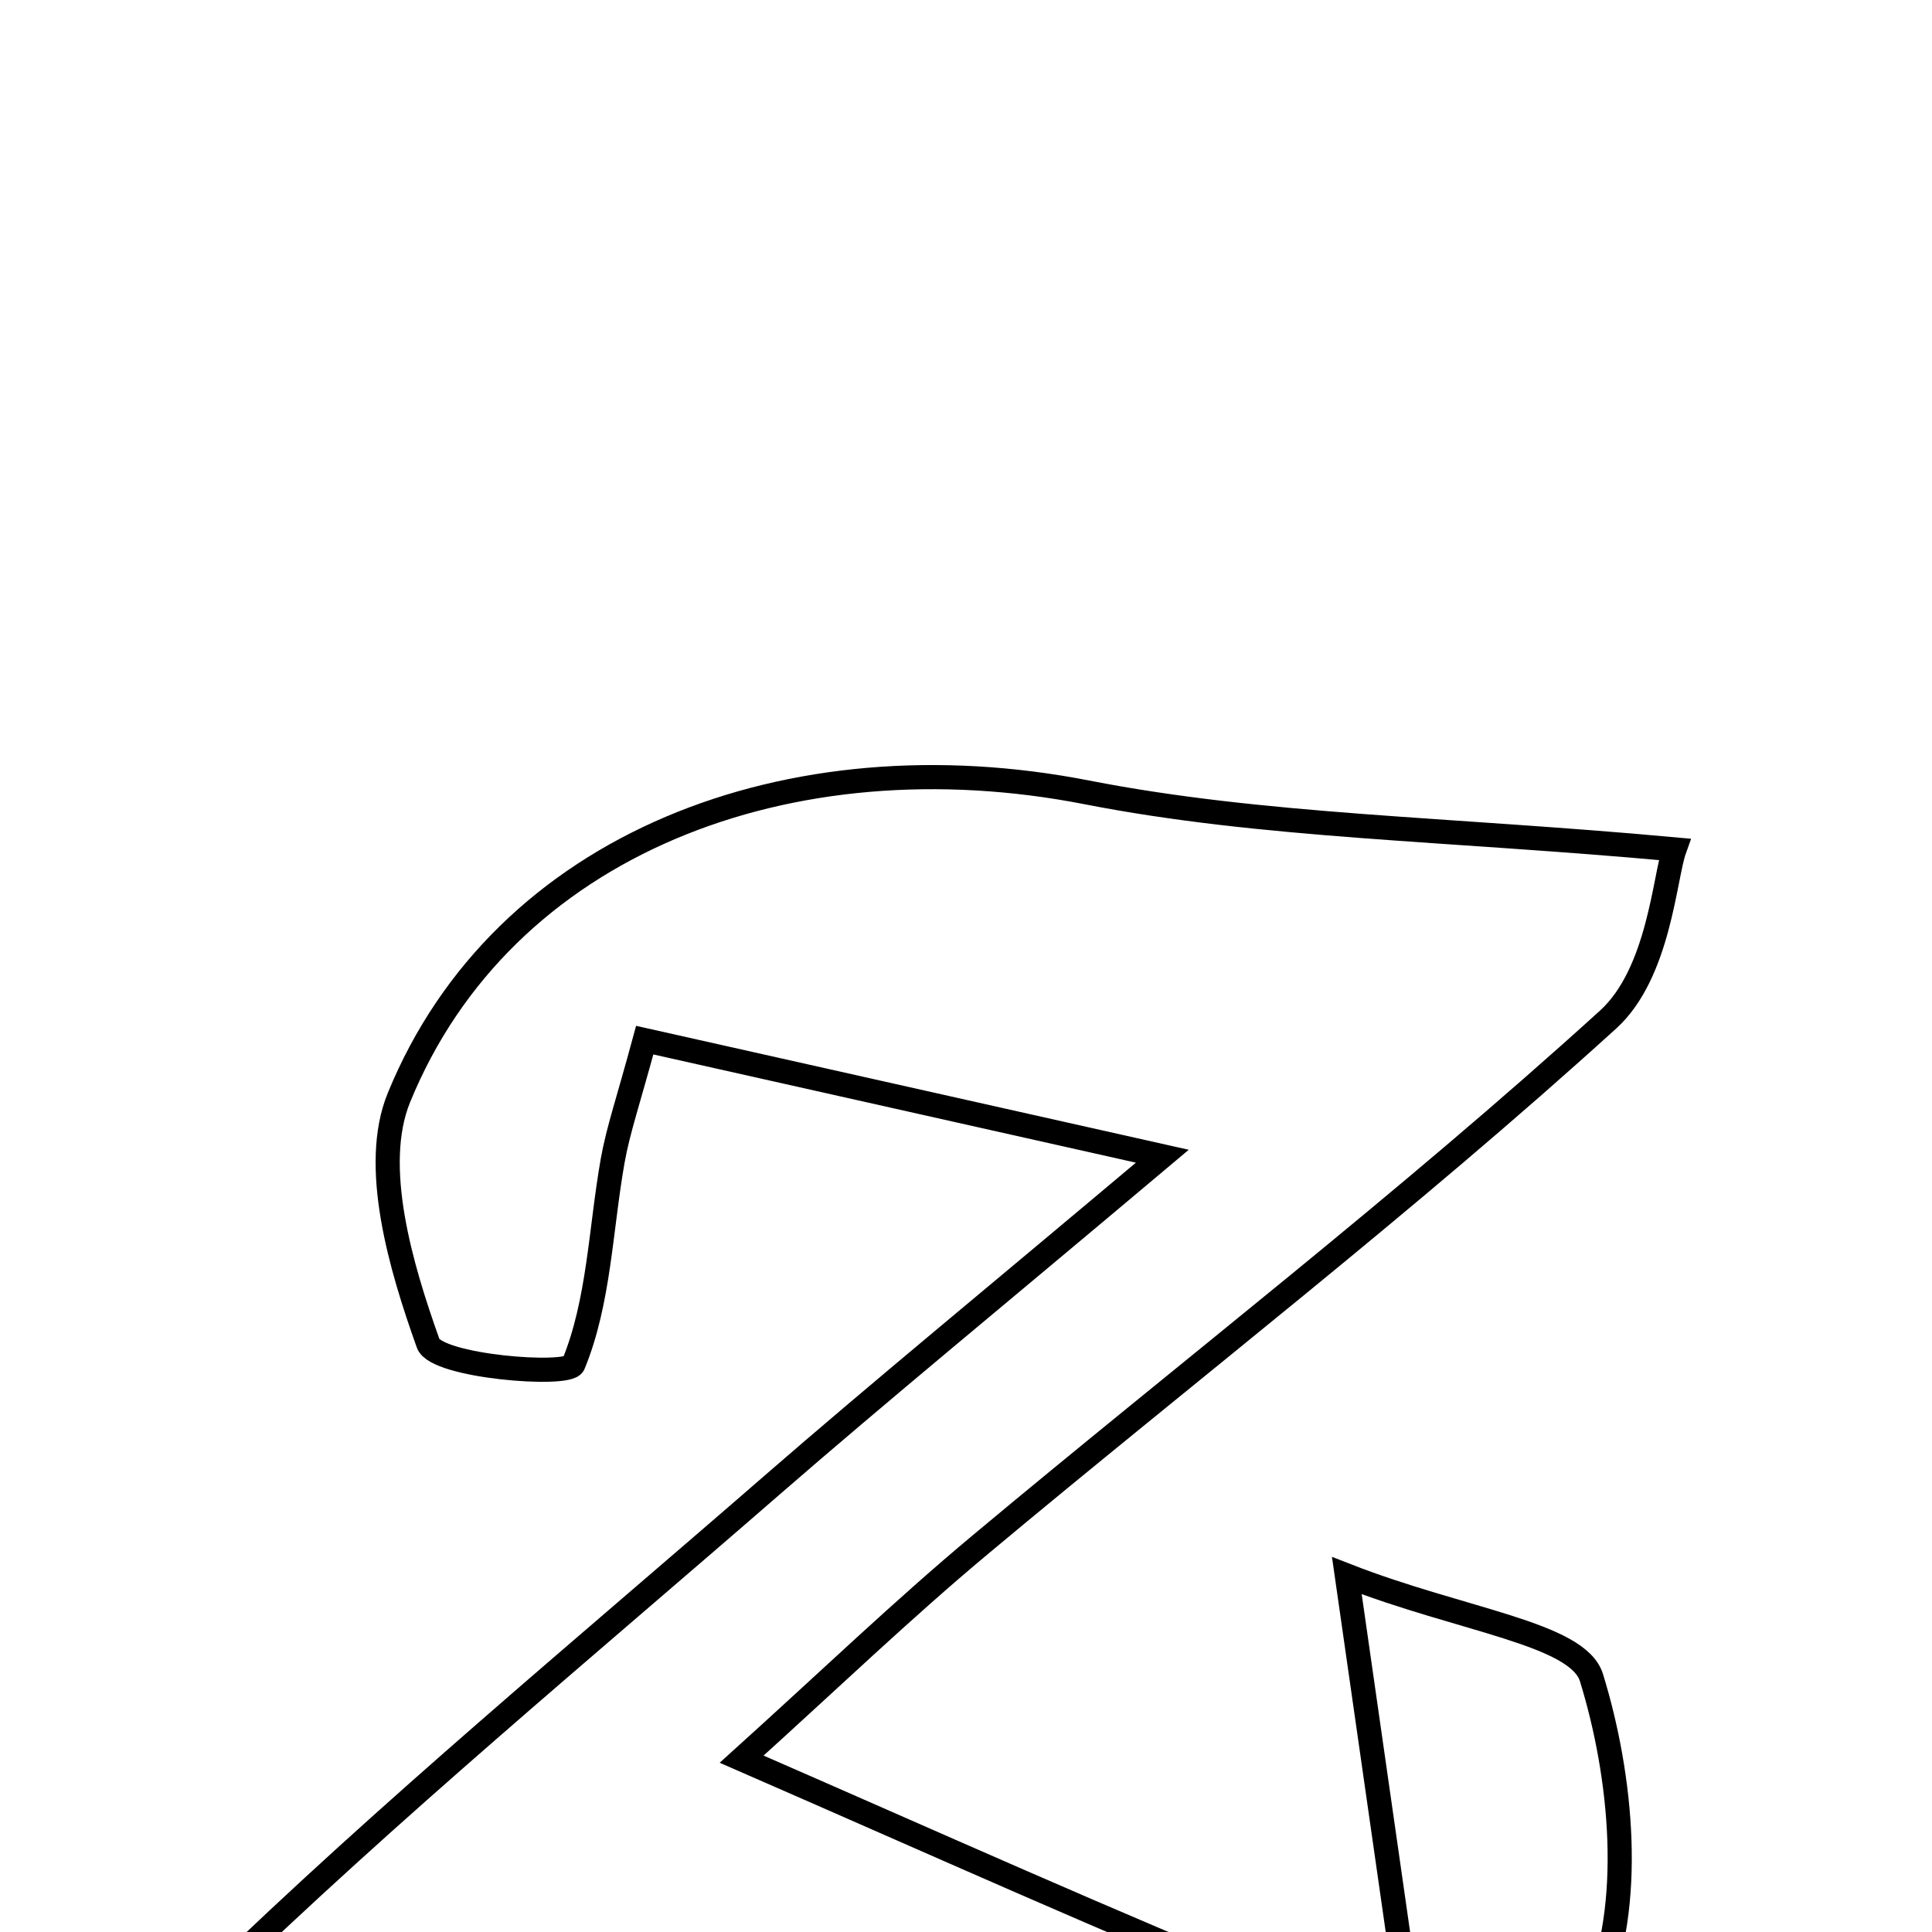 <svg xmlns="http://www.w3.org/2000/svg" viewBox="0.0 0.0 24.0 24.0" height="200px" width="200px"><path fill="none" stroke="black" stroke-width=".3" stroke-opacity="1.0"  filling="0" d="M13.5 9.843 C15.689 10.271 17.958 10.291 20.801 10.551 C20.678 10.894 20.61 12.088 19.979 12.663 C17.472 14.941 14.78 17.014 12.177 19.189 C11.214 19.993 10.307 20.865 9.213 21.853 C11.641 22.912 13.801 23.886 15.994 24.776 C16.298 24.9 16.769 24.609 17.429 24.444 C17.235 23.091 17.048 21.786 16.731 19.573 C18.161 20.131 19.601 20.291 19.77 20.841 C20.148 22.068 20.304 23.672 19.808 24.796 C18.659 27.397 14.782 28.729 11.75 27.806 C9.874 27.235 8.063 26.456 6.098 25.724 C5.13 26.62 4.24 27.444 3.391 28.23 C0.924 27.301 1.349 25.865 2.619 24.633 C4.847 22.474 7.245 20.488 9.589 18.45 C10.937 17.279 12.318 16.148 14.439 14.363 C11.718 13.753 9.918 13.349 8.009 12.921 C7.806 13.672 7.678 14.04 7.611 14.418 C7.46 15.271 7.443 16.171 7.123 16.948 C7.059 17.105 5.422 16.976 5.319 16.689 C4.977 15.733 4.609 14.485 4.955 13.637 C6.245 10.477 9.811 9.122 13.5 9.843"></path></svg>